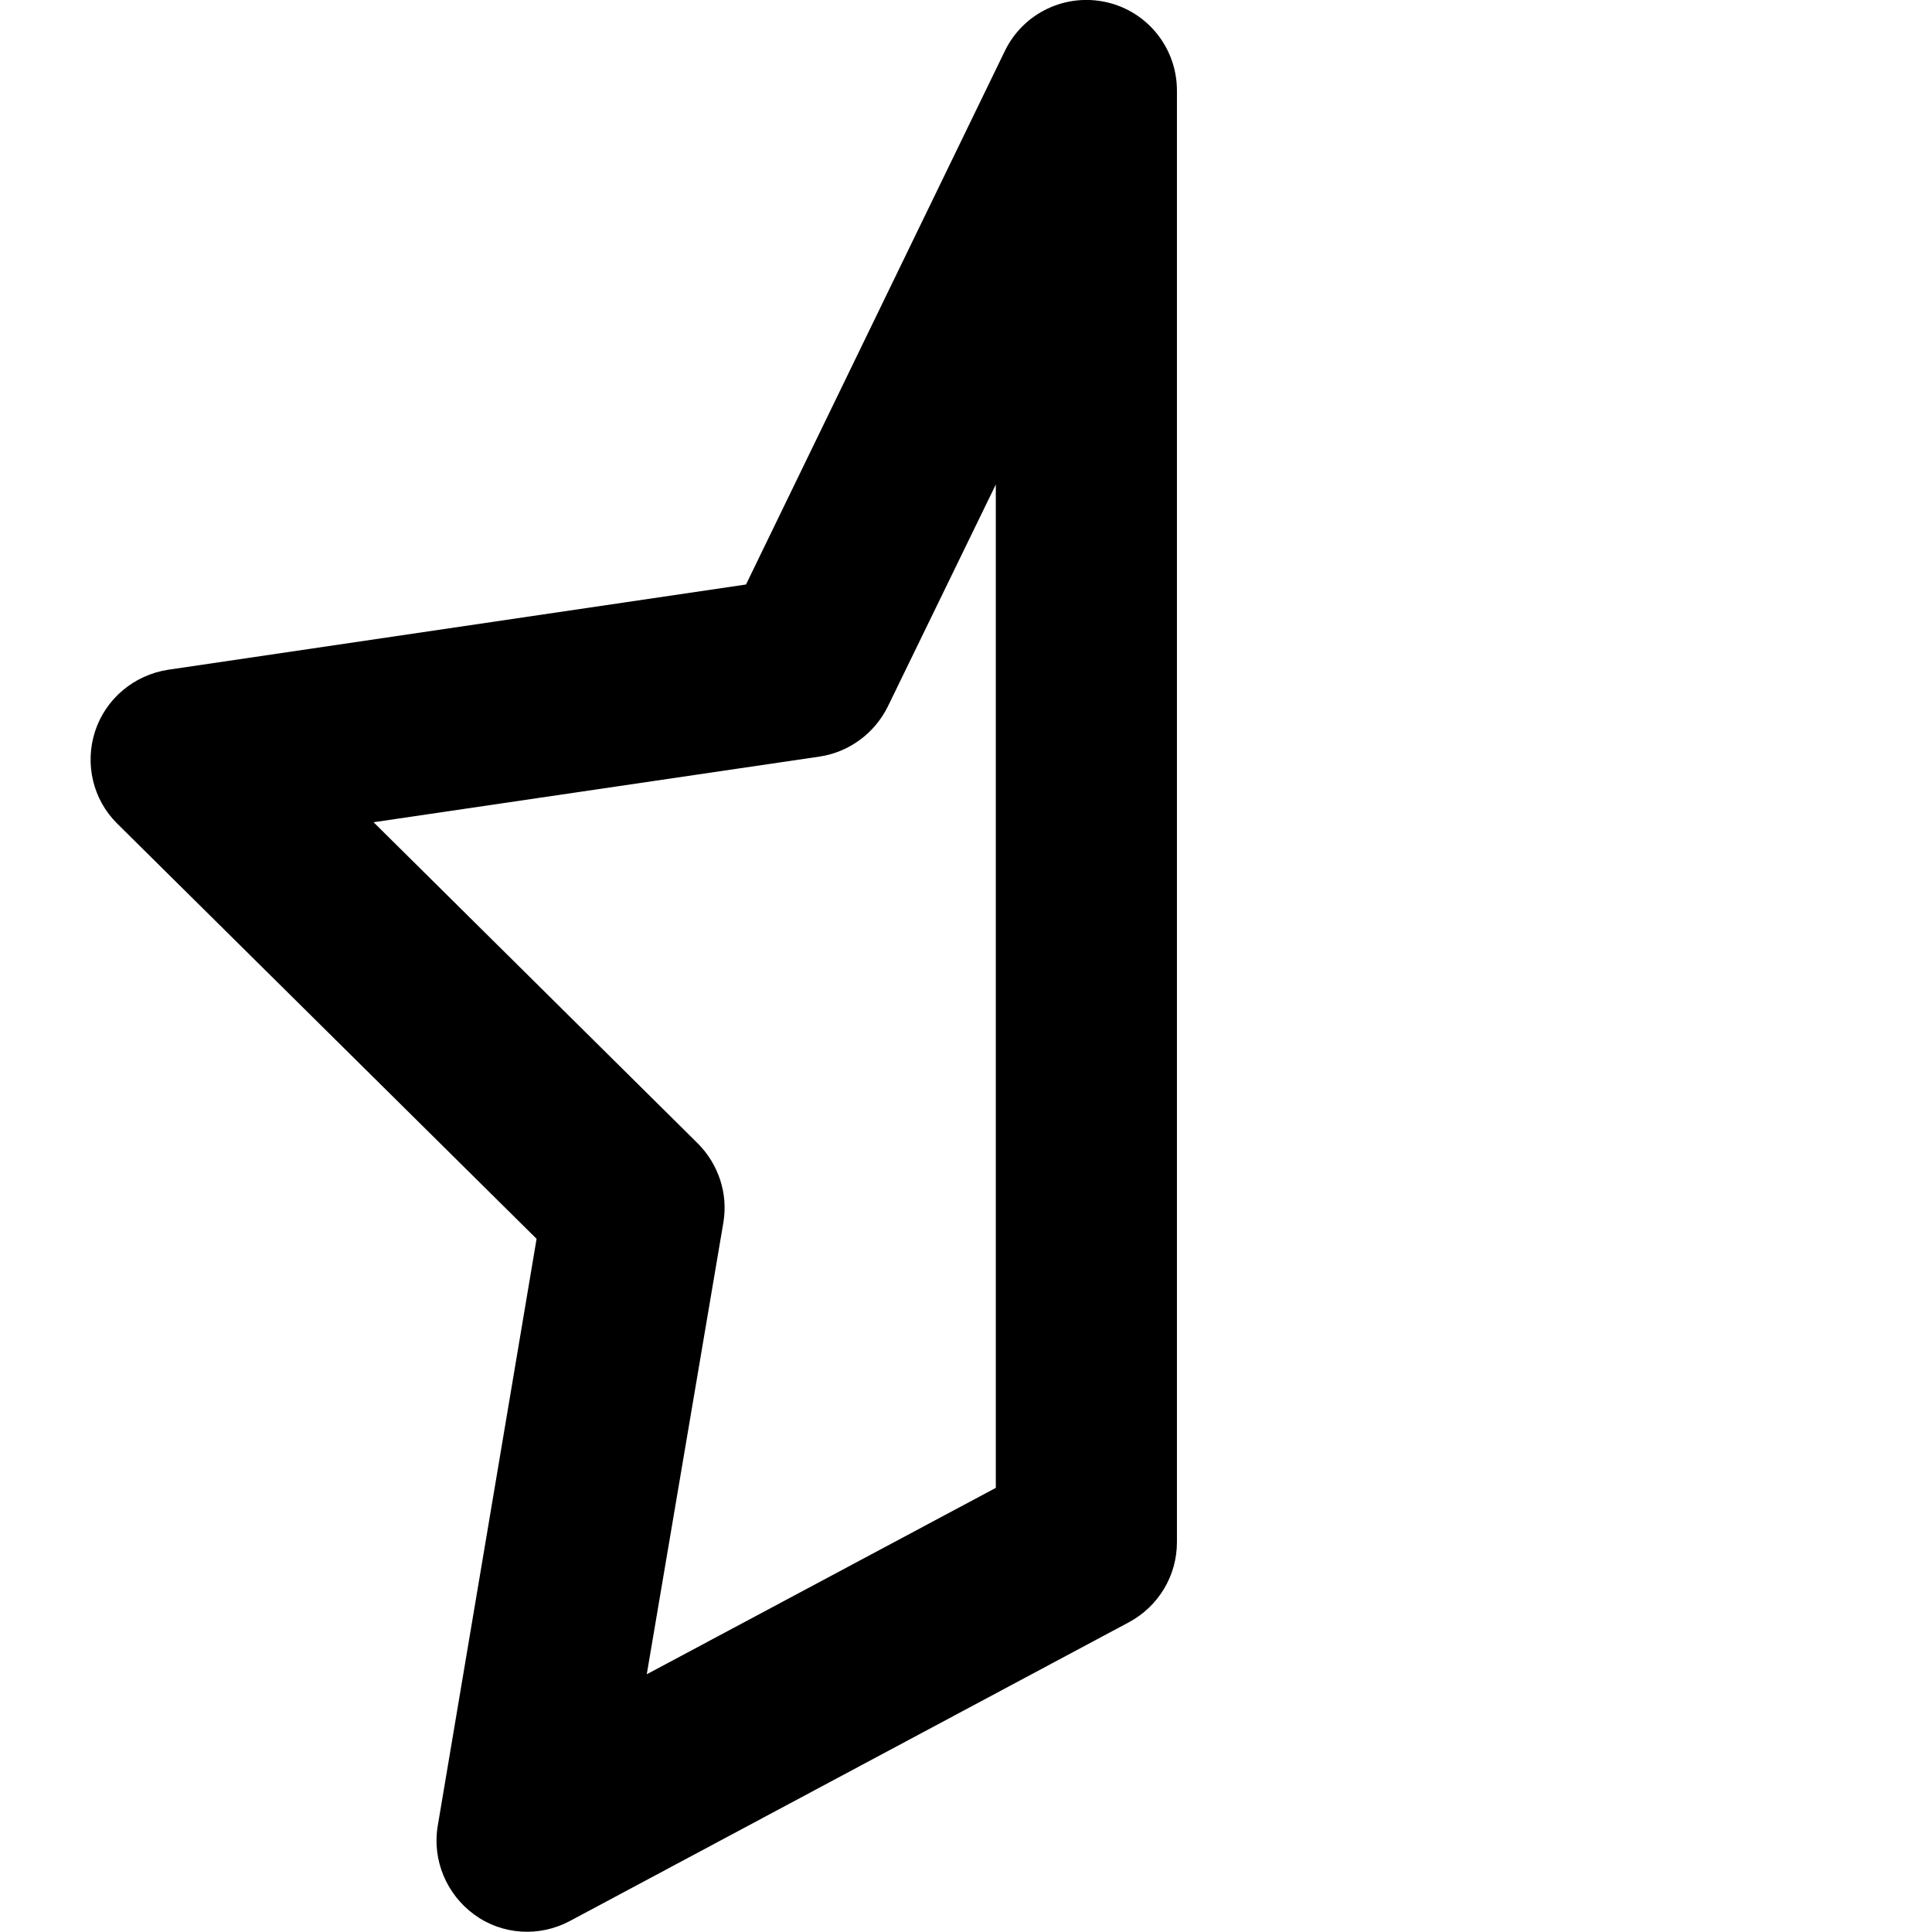 <svg xmlns="http://www.w3.org/2000/svg" version="1.1" viewBox="0 0 512 512" fill="currentColor"><path fill="currentColor" d="M293.3.6c10.9 2.5 18.6 12.2 18.6 23.4v384.7c0 8.9-4.9 17-12.7 21.2L151 509.1c-8.1 4.3-17.9 3.7-25.3-1.7s-11.2-14.5-9.7-23.5l26.2-155.6l-111.1-110c-6.5-6.4-8.7-15.9-5.9-24.5s10.3-14.9 19.3-16.3l153.2-22.6l68.6-141.4c4.9-10.1 16.1-15.4 27-12.9m-29.4 127.8l-28.6 58.8c-3.5 7.1-10.2 12.1-18.1 13.3L99 217.9l85.9 85.1c5.5 5.5 8.1 13.3 6.8 21l-20.3 119.7l92.5-49.4z"/></svg>